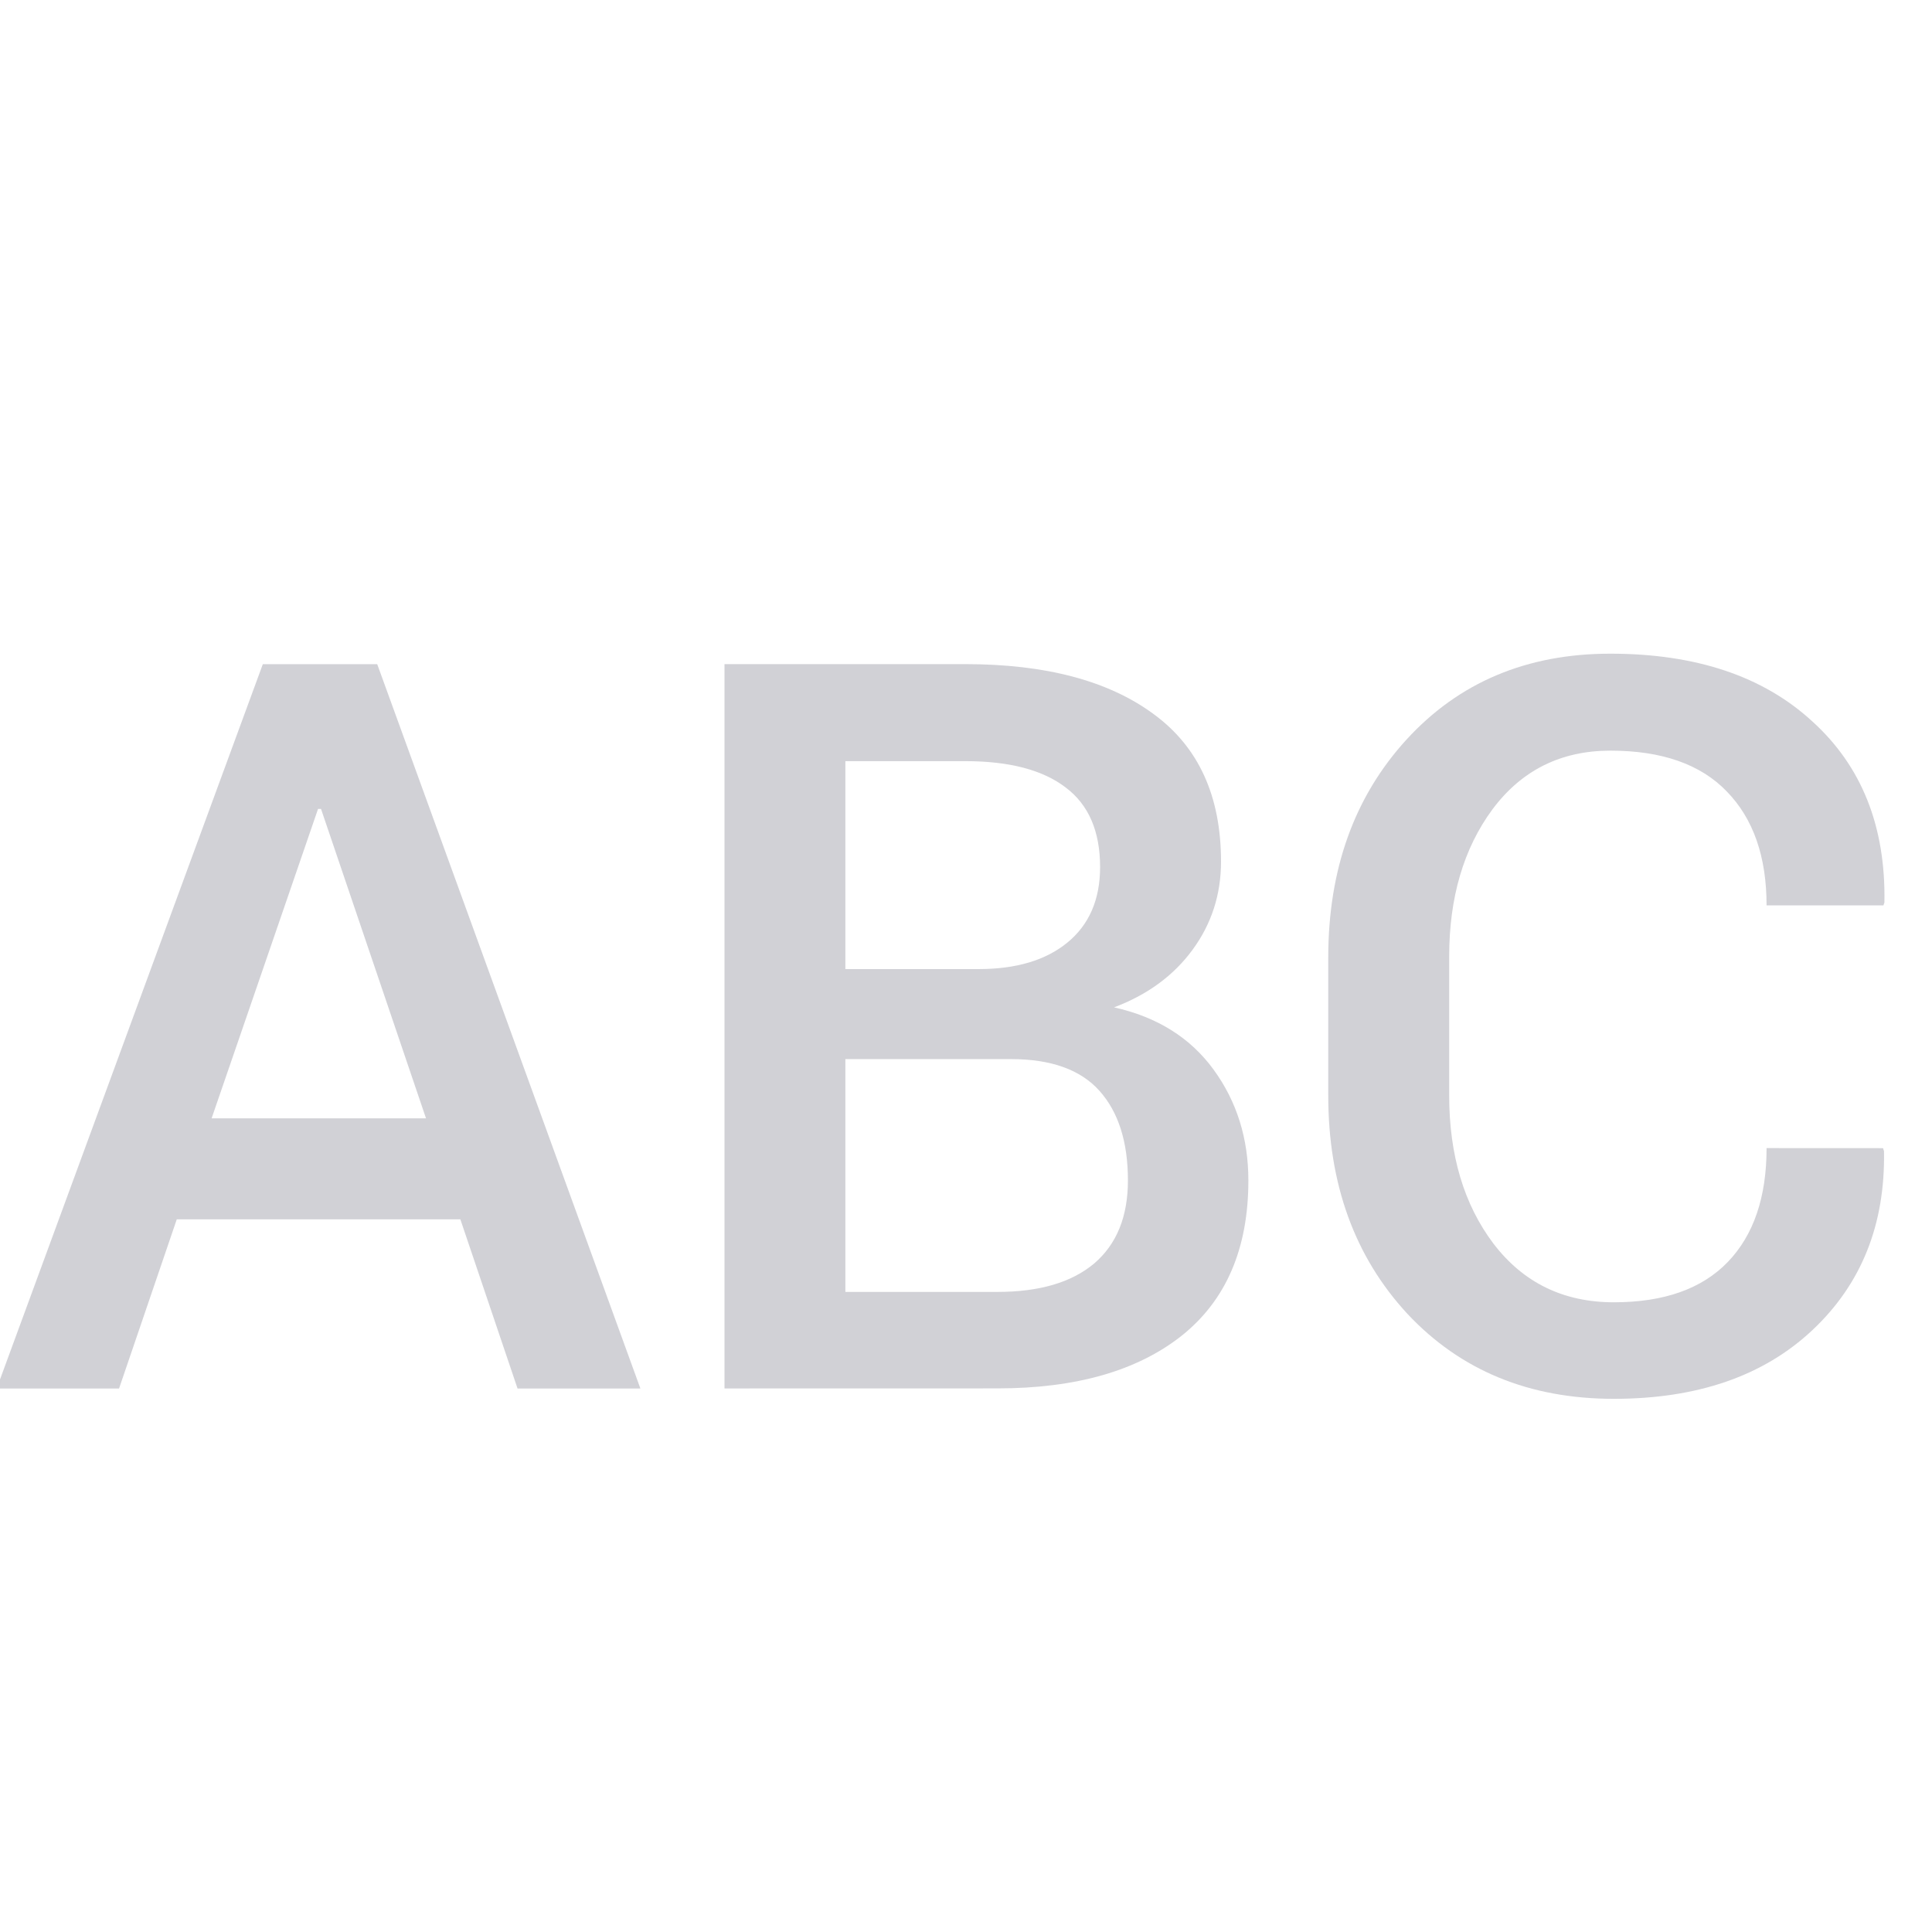 <svg viewBox="0 0 32 32" xmlns="http://www.w3.org/2000/svg"><g fill="#d1d1d6" transform="translate(0 7)"><path d="m7.625 13.196h-4.697l-.956 2.802h-2.027l4.408-11.997h1.895l4.359 11.997h-2.035zm-4.12-1.673h3.551l-1.739-5.125h-.049z"/><path d="m12 15.997v-11.997h3.988q1.994 0 3.115.824 1.121.816 1.121 2.447 0 .816-.47 1.458-.47.643-1.302.956 1.071.239 1.648 1.03.577.791.577 1.837 0 1.689-1.104 2.571-1.104.873-3.049.873zm2.002-5.455v3.856h2.521q1.038 0 1.599-.47.56-.478.56-1.376 0-.956-.47-1.483-.47-.527-1.467-.527zm0-1.491h2.208q.931 0 1.467-.437.544-.445.544-1.252 0-.89-.569-1.318-.569-.437-1.664-.437h-1.986z"/><path d="m31.189 12.017.016.049q.033 1.821-1.187 2.966-1.211 1.137-3.288 1.137-2.101 0-3.42-1.409-1.31-1.417-1.31-3.617v-2.282q0-2.192 1.294-3.609 1.302-1.425 3.378-1.425 2.126 0 3.345 1.121 1.228 1.112 1.195 2.999l-.016.049h-1.936q0-1.211-.659-1.887-.651-.676-1.928-.676-1.228 0-1.953.972-.717.972-.717 2.439v2.299q0 1.483.733 2.455.742.972 1.994.972 1.244 0 1.887-.667.643-.667.643-1.887z"/></g></svg>